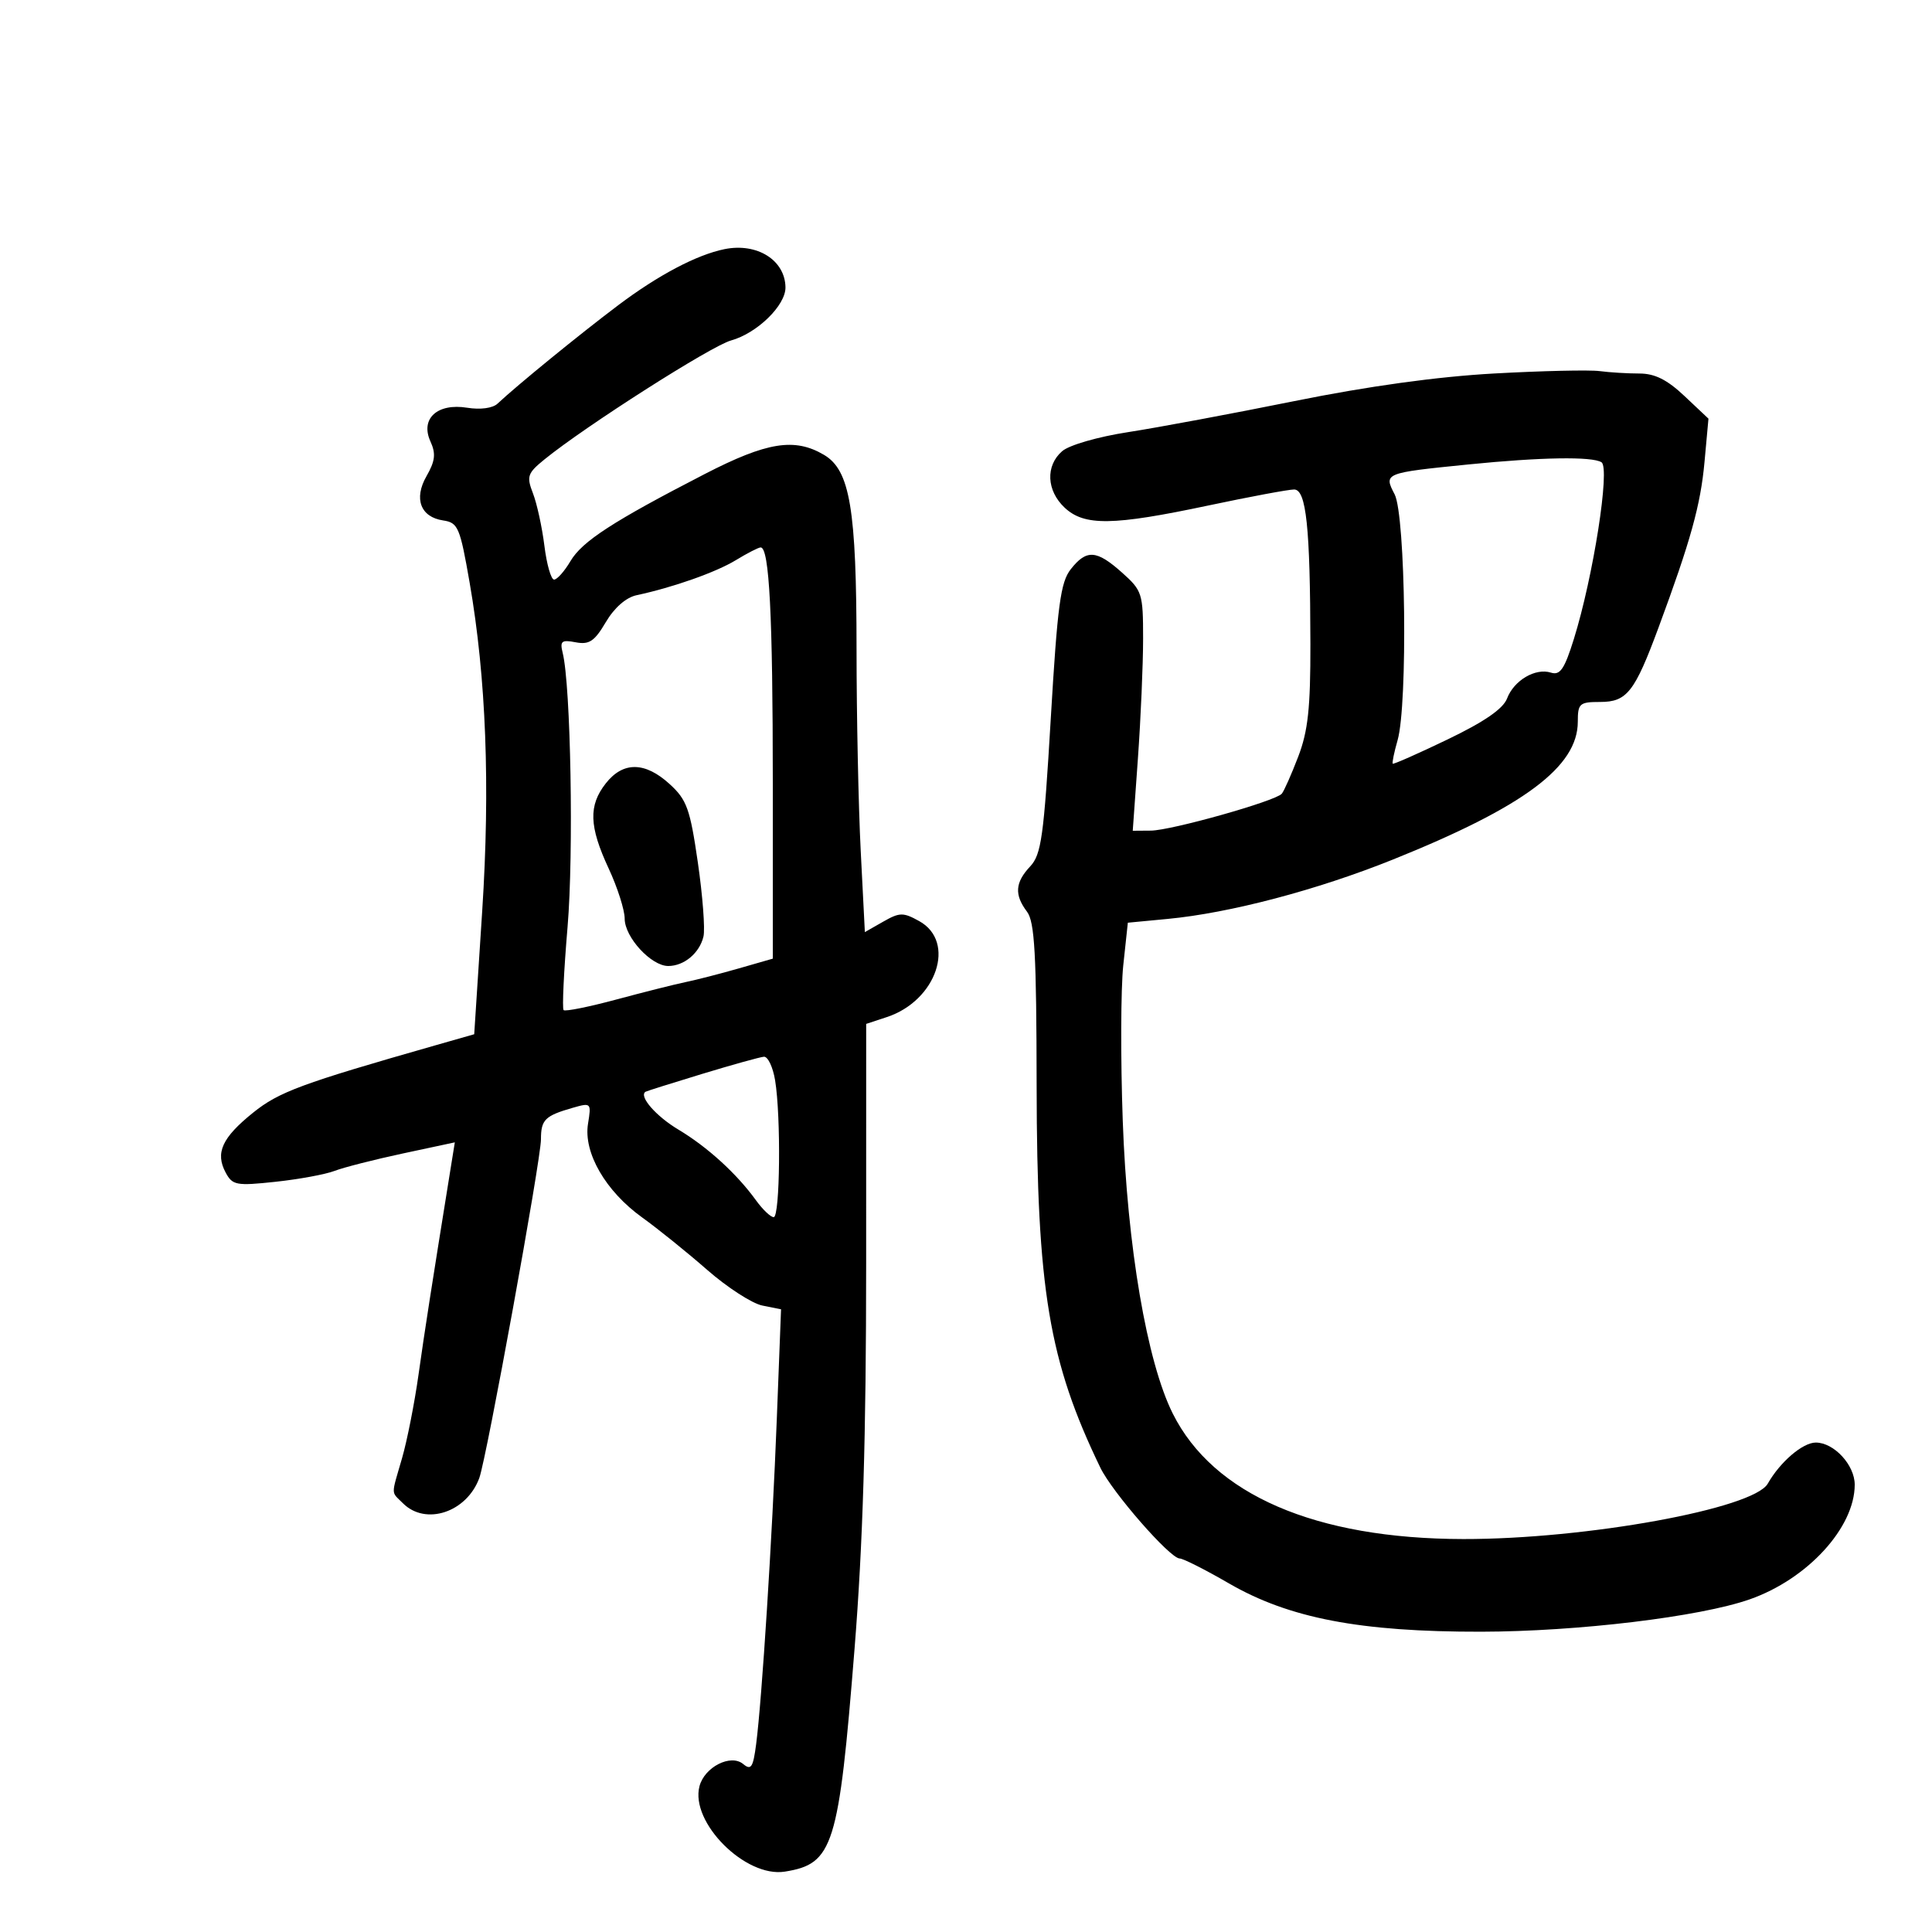 <svg xmlns="http://www.w3.org/2000/svg" width="300" height="300" viewBox="0 0 300 300" version="1.1">
	<path d="M 112.500 38.688 C 108.186 39.564, 102.212 42.715, 96 47.392 C 90.032 51.885, 80.308 59.817, 77.249 62.686 C 76.503 63.386, 74.577 63.643, 72.544 63.313 C 67.910 62.561, 65.230 65.014, 66.835 68.537 C 67.708 70.452, 67.580 71.572, 66.217 73.956 C 64.227 77.439, 65.304 80.291, 68.805 80.813 C 71.132 81.161, 71.425 81.849, 72.929 90.500 C 75.487 105.223, 76.131 122.076, 74.877 141.444 L 73.636 160.596 67.568 162.328 C 46.798 168.257, 43.307 169.547, 39.289 172.784 C 34.477 176.661, 33.401 179.011, 35.037 182.069 C 36.098 184.051, 36.685 184.160, 42.793 183.506 C 46.428 183.116, 50.549 182.356, 51.951 181.816 C 53.353 181.276, 58.128 180.057, 62.562 179.109 L 70.625 177.384 69.971 181.442 C 66.949 200.193, 65.959 206.552, 64.981 213.500 C 64.362 217.900, 63.213 223.719, 62.428 226.432 C 60.705 232.383, 60.688 231.545, 62.571 233.429 C 66.090 236.947, 72.478 234.830, 74.427 229.500 C 75.566 226.386, 84 180.059, 84 176.917 C 84 173.864, 84.612 173.259, 88.955 172.013 C 91.787 171.201, 91.834 171.250, 91.306 174.500 C 90.578 178.989, 94.035 184.968, 99.720 189.051 C 102.153 190.798, 106.693 194.459, 109.810 197.186 C 112.927 199.914, 116.783 202.407, 118.379 202.726 L 121.281 203.306 120.619 220.403 C 119.906 238.835, 118.317 263.846, 117.416 270.814 C 116.945 274.458, 116.631 274.939, 115.395 273.913 C 113.462 272.309, 109.395 274.382, 108.614 277.369 C 107.143 282.994, 115.754 291.601, 121.874 290.624 C 129.403 289.422, 130.239 286.747, 132.695 256 C 133.989 239.804, 134.494 223.062, 134.496 196.246 L 134.500 158.991 137.717 157.929 C 145.440 155.379, 148.521 146.238, 142.738 143.031 C 140.244 141.648, 139.702 141.657, 137.136 143.119 L 134.295 144.737 133.652 132.119 C 133.298 125.178, 133.006 111.097, 133.004 100.826 C 132.999 79.030, 131.994 73.018, 127.954 70.632 C 123.392 67.937, 119.092 68.627, 109.435 73.605 C 95.192 80.946, 90.400 84.053, 88.585 87.126 C 87.651 88.707, 86.505 90, 86.037 90 C 85.570 90, 84.893 87.638, 84.534 84.750 C 84.174 81.862, 83.374 78.196, 82.757 76.602 C 81.735 73.963, 81.898 73.489, 84.567 71.320 C 90.908 66.168, 110.434 53.719, 113.504 52.871 C 117.562 51.751, 122.010 47.411, 121.968 44.614 C 121.905 40.385, 117.554 37.663, 112.500 38.688 M 232 57.996 C 223.166 58.486, 212.451 59.966, 201 62.280 C 191.375 64.225, 179.757 66.393, 175.183 67.099 C 170.483 67.824, 166.025 69.111, 164.933 70.058 C 162.327 72.318, 162.495 76.177, 165.314 78.826 C 168.375 81.701, 172.789 81.636, 187.599 78.500 C 194.092 77.125, 200.101 76.004, 200.952 76.008 C 202.835 76.019, 203.447 81.830, 203.478 100 C 203.496 109.947, 203.109 113.521, 201.585 117.500 C 200.531 120.250, 199.384 122.837, 199.035 123.249 C 198.067 124.394, 181.875 128.955, 178.696 128.979 L 175.893 129 176.696 117.750 C 177.138 111.563, 177.500 103.200, 177.500 99.167 C 177.500 92.148, 177.360 91.708, 174.234 88.917 C 170.271 85.377, 168.717 85.273, 166.270 88.384 C 164.680 90.405, 164.207 93.943, 163.162 111.607 C 162.079 129.932, 161.693 132.698, 159.965 134.537 C 157.621 137.032, 157.486 138.938, 159.468 141.559 C 160.667 143.143, 160.942 148.120, 160.968 168.642 C 161.008 200.234, 162.866 211.362, 170.859 227.893 C 172.711 231.723, 181.684 242, 183.176 242 C 183.712 242, 187.155 243.740, 190.826 245.867 C 200.175 251.284, 211.232 253.402, 230 253.371 C 244.961 253.346, 263.926 251.063, 271.674 248.353 C 280.669 245.206, 288 237.208, 288 230.540 C 288 227.483, 284.781 224, 281.955 224 C 279.925 224, 276.421 226.998, 274.500 230.377 C 272.283 234.277, 246.276 239.011, 227.220 238.983 C 204.265 238.949, 188.397 232.094, 182.103 219.491 C 178.090 211.457, 175.036 193.560, 174.339 173.993 C 173.996 164.365, 174.033 153.515, 174.422 149.882 L 175.130 143.277 181.315 142.690 C 190.976 141.772, 204.506 138.207, 216.269 133.479 C 236.632 125.295, 245 119.059, 245 112.067 C 245 109.232, 245.264 109, 248.477 109 C 252.622 109, 253.827 107.464, 257.531 97.461 C 262.519 83.990, 264.063 78.436, 264.673 71.755 L 265.289 65.009 261.573 61.505 C 258.871 58.955, 256.957 58, 254.554 58 C 252.737 58, 249.956 57.831, 248.375 57.624 C 246.794 57.417, 239.425 57.585, 232 57.996 M 228 72.121 C 214.924 73.436, 214.842 73.469, 216.555 76.754 C 218.261 80.024, 218.616 109.366, 217.017 114.940 C 216.477 116.825, 216.139 118.465, 216.267 118.585 C 216.395 118.704, 220.240 117.003, 224.812 114.804 C 230.480 112.078, 233.406 110.061, 234.014 108.464 C 235.086 105.644, 238.418 103.680, 240.831 104.446 C 242.250 104.897, 242.932 103.900, 244.381 99.252 C 247.404 89.561, 250.050 72.652, 248.679 71.781 C 247.228 70.858, 239.252 70.989, 228 72.121 M 114.270 86.977 C 111.182 88.860, 104.509 91.217, 98.853 92.422 C 97.213 92.772, 95.394 94.363, 94.071 96.604 C 92.310 99.589, 91.492 100.136, 89.391 99.734 C 87.201 99.316, 86.919 99.545, 87.372 101.374 C 88.632 106.452, 89.095 132.539, 88.129 143.954 C 87.549 150.804, 87.274 156.607, 87.516 156.849 C 87.758 157.092, 91.454 156.349, 95.728 155.198 C 100.003 154.047, 104.850 152.828, 106.500 152.489 C 108.150 152.150, 111.862 151.195, 114.750 150.366 L 120 148.858 120 121.569 C 120 95.513, 119.458 84.996, 118.114 85.004 C 117.776 85.006, 116.046 85.894, 114.270 86.977 M 94.073 121.635 C 91.362 125.080, 91.470 128.319, 94.510 134.849 C 95.879 137.791, 97 141.299, 97 142.645 C 97 145.527, 101.113 150, 103.763 150 C 106.227 150, 108.630 147.987, 109.235 145.417 C 109.505 144.272, 109.111 139.097, 108.360 133.917 C 107.152 125.579, 106.650 124.185, 103.982 121.750 C 100.161 118.263, 96.756 118.224, 94.073 121.635 M 109 166.765 C 104.325 168.186, 100.377 169.431, 100.226 169.532 C 99.171 170.234, 101.862 173.323, 105.341 175.403 C 109.849 178.098, 114.400 182.246, 117.390 186.384 C 118.430 187.823, 119.667 189, 120.140 189 C 121.126 189, 121.286 173.366, 120.358 167.750 C 120.017 165.688, 119.235 164.041, 118.619 164.090 C 118.004 164.140, 113.675 165.344, 109 166.765" stroke="none" fill="black" fill-rule="evenodd"/>
</svg>